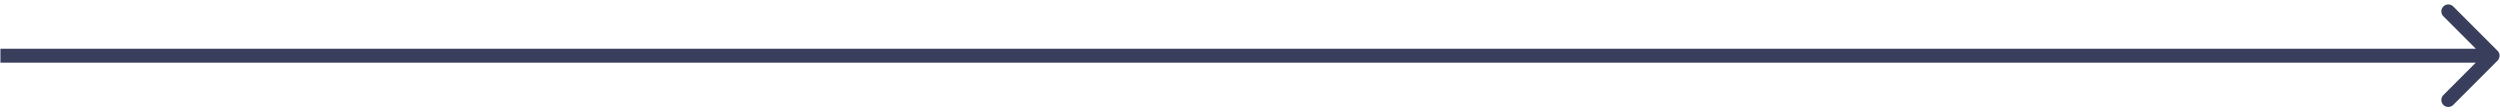 <svg width="358" height="16" viewBox="0 0 358 16" fill="none" xmlns="http://www.w3.org/2000/svg">
<g clip-path="url(#clip0_43_194)">
<g clip-path="url(#clip1_43_194)">
<g clip-path="url(#clip2_43_194)">
<path d="M357.647 8.68C358.037 8.291 358.037 7.659 357.647 7.27L351.303 0.926C350.914 0.537 350.282 0.537 349.893 0.926C349.503 1.315 349.503 1.946 349.893 2.336L355.533 7.975L349.893 13.614C349.503 14.004 349.503 14.635 349.893 15.024C350.282 15.413 350.914 15.413 351.303 15.024L357.647 8.68ZM0.061 8.972L356.942 8.972V6.978L0.061 6.978L0.061 8.972Z" fill="#383E5C"/>
</g>
</g>
</g>
<defs>
<clipPath id="clip0_43_194">
<rect width="358" height="15.95" fill="white"/>
</clipPath>
<clipPath id="clip1_43_194">
<rect width="358" height="15.95" fill="white"/>
</clipPath>
<clipPath id="clip2_43_194">
<rect width="357.878" height="15.95" fill="white" transform="translate(0.061)"/>
</clipPath>
</defs>
</svg>
